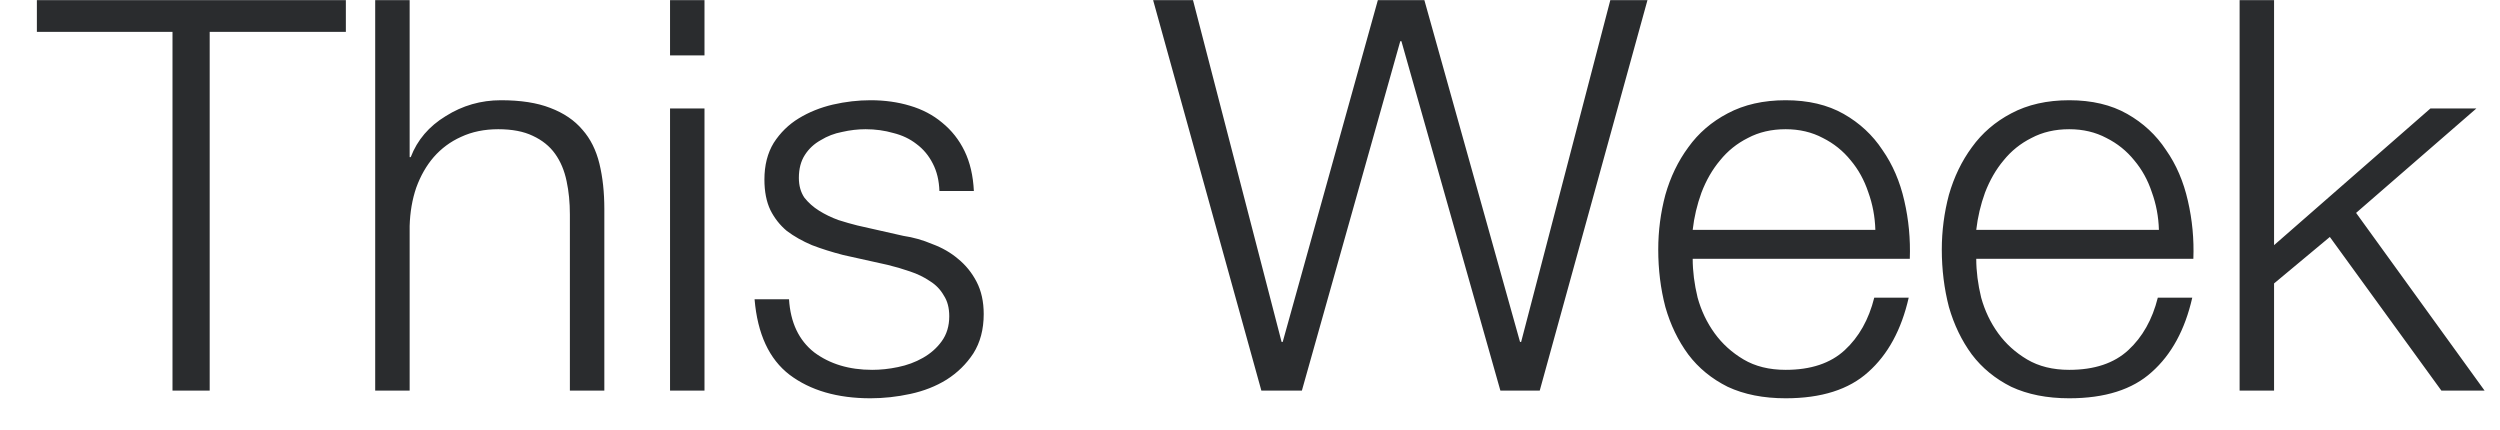 <svg width="64" height="11" viewBox="0 0 64 11" fill="none" xmlns="http://www.w3.org/2000/svg">
<path d="M0.944 0.004V0.816H4.416V10H5.368V0.816H8.854V0.004H0.944ZM9.605 0.004V10H10.487V5.786C10.497 5.431 10.553 5.105 10.655 4.806C10.767 4.498 10.917 4.237 11.103 4.022C11.299 3.798 11.533 3.625 11.803 3.504C12.083 3.373 12.401 3.308 12.755 3.308C13.11 3.308 13.404 3.364 13.637 3.476C13.88 3.588 14.071 3.742 14.211 3.938C14.351 4.134 14.449 4.367 14.505 4.638C14.561 4.899 14.589 5.184 14.589 5.492V10H15.471V5.352C15.471 4.923 15.429 4.535 15.345 4.19C15.261 3.845 15.117 3.555 14.911 3.322C14.706 3.079 14.431 2.893 14.085 2.762C13.749 2.631 13.329 2.566 12.825 2.566C12.312 2.566 11.841 2.701 11.411 2.972C10.982 3.233 10.683 3.583 10.515 4.022H10.487V0.004H9.605ZM17.153 0.004V1.418H18.035V0.004H17.153ZM17.153 2.776V10H18.035V2.776H17.153ZM24.049 4.89H24.931C24.912 4.498 24.833 4.157 24.693 3.868C24.553 3.579 24.361 3.336 24.119 3.14C23.886 2.944 23.61 2.799 23.293 2.706C22.985 2.613 22.649 2.566 22.285 2.566C21.968 2.566 21.645 2.603 21.319 2.678C21.002 2.753 20.712 2.869 20.451 3.028C20.189 3.187 19.975 3.397 19.807 3.658C19.648 3.919 19.569 4.232 19.569 4.596C19.569 4.904 19.62 5.165 19.723 5.38C19.826 5.585 19.965 5.763 20.143 5.912C20.329 6.052 20.544 6.173 20.787 6.276C21.029 6.369 21.296 6.453 21.585 6.528L22.719 6.78C22.915 6.827 23.106 6.883 23.293 6.948C23.489 7.013 23.662 7.097 23.811 7.2C23.96 7.293 24.077 7.415 24.161 7.564C24.254 7.704 24.301 7.881 24.301 8.096C24.301 8.348 24.235 8.563 24.105 8.74C23.983 8.908 23.825 9.048 23.629 9.16C23.433 9.272 23.218 9.351 22.985 9.398C22.761 9.445 22.541 9.468 22.327 9.468C21.739 9.468 21.244 9.319 20.843 9.02C20.451 8.712 20.236 8.259 20.199 7.662H19.317C19.392 8.549 19.69 9.193 20.213 9.594C20.745 9.995 21.436 10.196 22.285 10.196C22.621 10.196 22.962 10.159 23.307 10.084C23.652 10.009 23.96 9.888 24.231 9.72C24.511 9.543 24.739 9.319 24.917 9.048C25.094 8.768 25.183 8.432 25.183 8.04C25.183 7.723 25.122 7.447 25.001 7.214C24.88 6.981 24.721 6.785 24.525 6.626C24.338 6.467 24.119 6.341 23.867 6.248C23.624 6.145 23.377 6.075 23.125 6.038L21.949 5.772C21.799 5.735 21.636 5.688 21.459 5.632C21.282 5.567 21.118 5.487 20.969 5.394C20.82 5.301 20.694 5.189 20.591 5.058C20.497 4.918 20.451 4.75 20.451 4.554C20.451 4.321 20.502 4.125 20.605 3.966C20.707 3.807 20.843 3.681 21.011 3.588C21.179 3.485 21.361 3.415 21.557 3.378C21.762 3.331 21.963 3.308 22.159 3.308C22.411 3.308 22.649 3.341 22.873 3.406C23.097 3.462 23.293 3.555 23.461 3.686C23.638 3.817 23.778 3.985 23.881 4.19C23.983 4.386 24.04 4.619 24.049 4.89ZM29.52 0.004L32.291 10H33.328L35.847 1.054H35.876L38.41 10H39.417L42.175 0.004H41.224L38.941 8.754H38.913L36.464 0.004H35.273L32.837 8.754H32.809L30.541 0.004H29.52ZM48.009 5.884H43.333C43.37 5.557 43.445 5.24 43.557 4.932C43.678 4.615 43.837 4.339 44.033 4.106C44.229 3.863 44.467 3.672 44.747 3.532C45.027 3.383 45.349 3.308 45.713 3.308C46.067 3.308 46.385 3.383 46.665 3.532C46.945 3.672 47.183 3.863 47.379 4.106C47.575 4.339 47.724 4.61 47.827 4.918C47.939 5.226 47.999 5.548 48.009 5.884ZM43.333 6.626H48.891C48.909 6.122 48.863 5.627 48.751 5.142C48.639 4.647 48.452 4.213 48.191 3.84C47.939 3.457 47.607 3.149 47.197 2.916C46.786 2.683 46.291 2.566 45.713 2.566C45.143 2.566 44.649 2.678 44.229 2.902C43.818 3.117 43.482 3.406 43.221 3.77C42.959 4.125 42.763 4.531 42.633 4.988C42.511 5.445 42.451 5.912 42.451 6.388C42.451 6.901 42.511 7.391 42.633 7.858C42.763 8.315 42.959 8.721 43.221 9.076C43.482 9.421 43.818 9.697 44.229 9.902C44.649 10.098 45.143 10.196 45.713 10.196C46.627 10.196 47.332 9.972 47.827 9.524C48.331 9.076 48.676 8.441 48.863 7.62H47.981C47.841 8.18 47.589 8.628 47.225 8.964C46.861 9.3 46.357 9.468 45.713 9.468C45.293 9.468 44.933 9.379 44.635 9.202C44.336 9.025 44.089 8.801 43.893 8.53C43.697 8.259 43.552 7.956 43.459 7.62C43.375 7.275 43.333 6.943 43.333 6.626ZM55.268 5.884H50.592C50.63 5.557 50.704 5.24 50.816 4.932C50.938 4.615 51.096 4.339 51.292 4.106C51.488 3.863 51.726 3.672 52.006 3.532C52.286 3.383 52.608 3.308 52.972 3.308C53.327 3.308 53.644 3.383 53.924 3.532C54.204 3.672 54.442 3.863 54.638 4.106C54.834 4.339 54.984 4.61 55.086 4.918C55.198 5.226 55.259 5.548 55.268 5.884ZM50.592 6.626H56.15C56.169 6.122 56.122 5.627 56.01 5.142C55.898 4.647 55.712 4.213 55.45 3.84C55.198 3.457 54.867 3.149 54.456 2.916C54.046 2.683 53.551 2.566 52.972 2.566C52.403 2.566 51.908 2.678 51.488 2.902C51.078 3.117 50.742 3.406 50.48 3.77C50.219 4.125 50.023 4.531 49.892 4.988C49.771 5.445 49.71 5.912 49.71 6.388C49.71 6.901 49.771 7.391 49.892 7.858C50.023 8.315 50.219 8.721 50.48 9.076C50.742 9.421 51.078 9.697 51.488 9.902C51.908 10.098 52.403 10.196 52.972 10.196C53.887 10.196 54.592 9.972 55.086 9.524C55.59 9.076 55.936 8.441 56.122 7.62H55.24C55.1 8.18 54.848 8.628 54.484 8.964C54.12 9.3 53.616 9.468 52.972 9.468C52.552 9.468 52.193 9.379 51.894 9.202C51.596 9.025 51.348 8.801 51.152 8.53C50.956 8.259 50.812 7.956 50.718 7.62C50.634 7.275 50.592 6.943 50.592 6.626ZM57.334 0.004V10H58.216V7.256L59.644 6.066L62.5 10H63.606L60.316 5.45L63.396 2.776H62.22L58.216 6.276V0.004H57.334Z" fill="#2A2C2E"/>
</svg>
